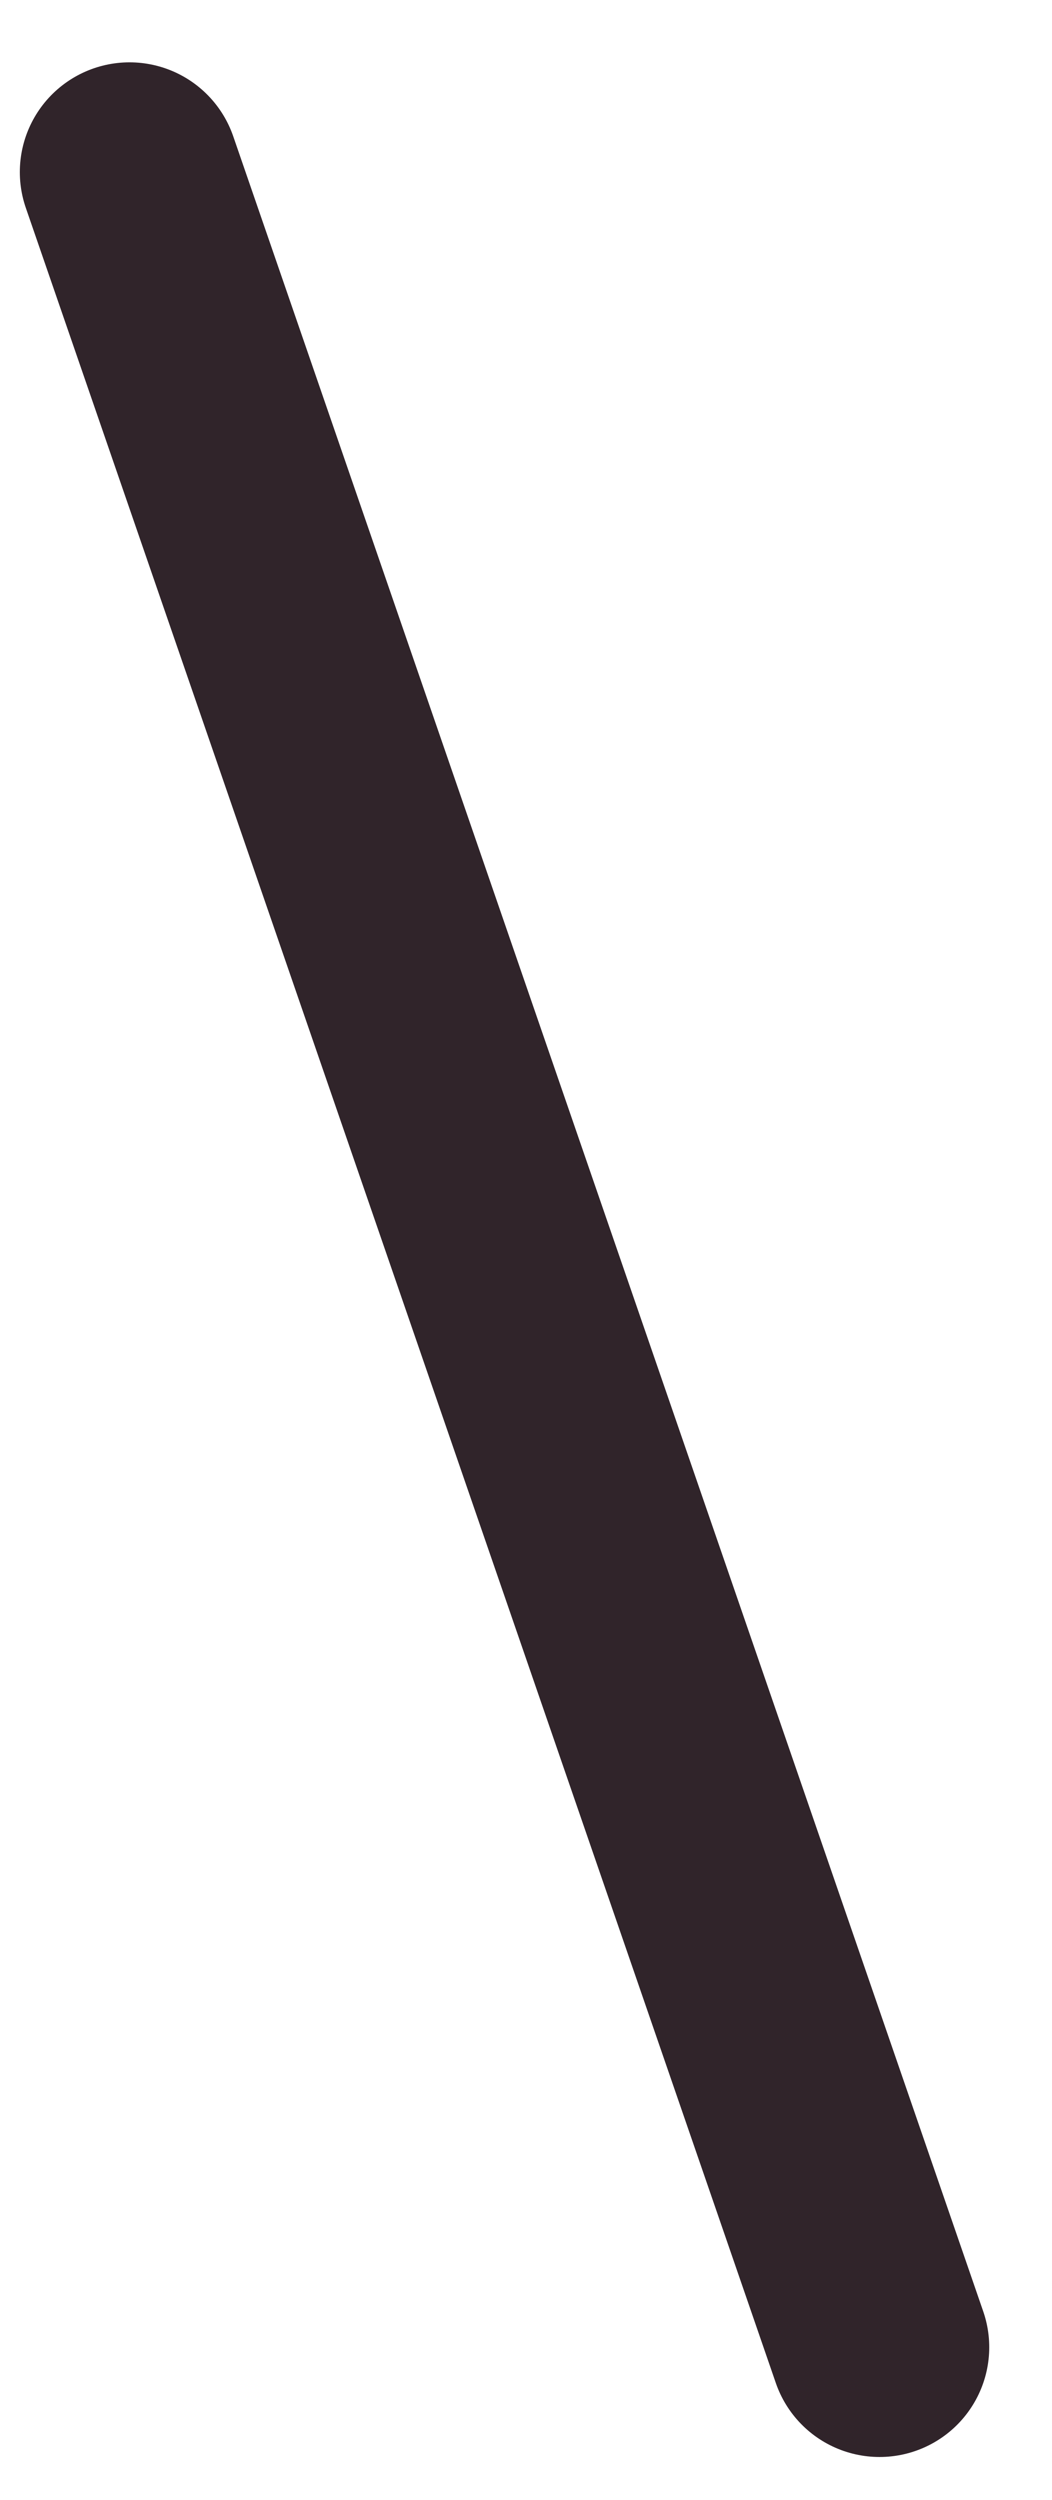 <?xml version="1.0" encoding="UTF-8" standalone="no"?><svg width='16' height='38' viewBox='0 0 16 38' fill='none' xmlns='http://www.w3.org/2000/svg'>
<path d='M1.97 2.616L13.377 35.681' stroke='#30242A' stroke-width='3.337' stroke-linecap='round' stroke-linejoin='round'/>
</svg>
